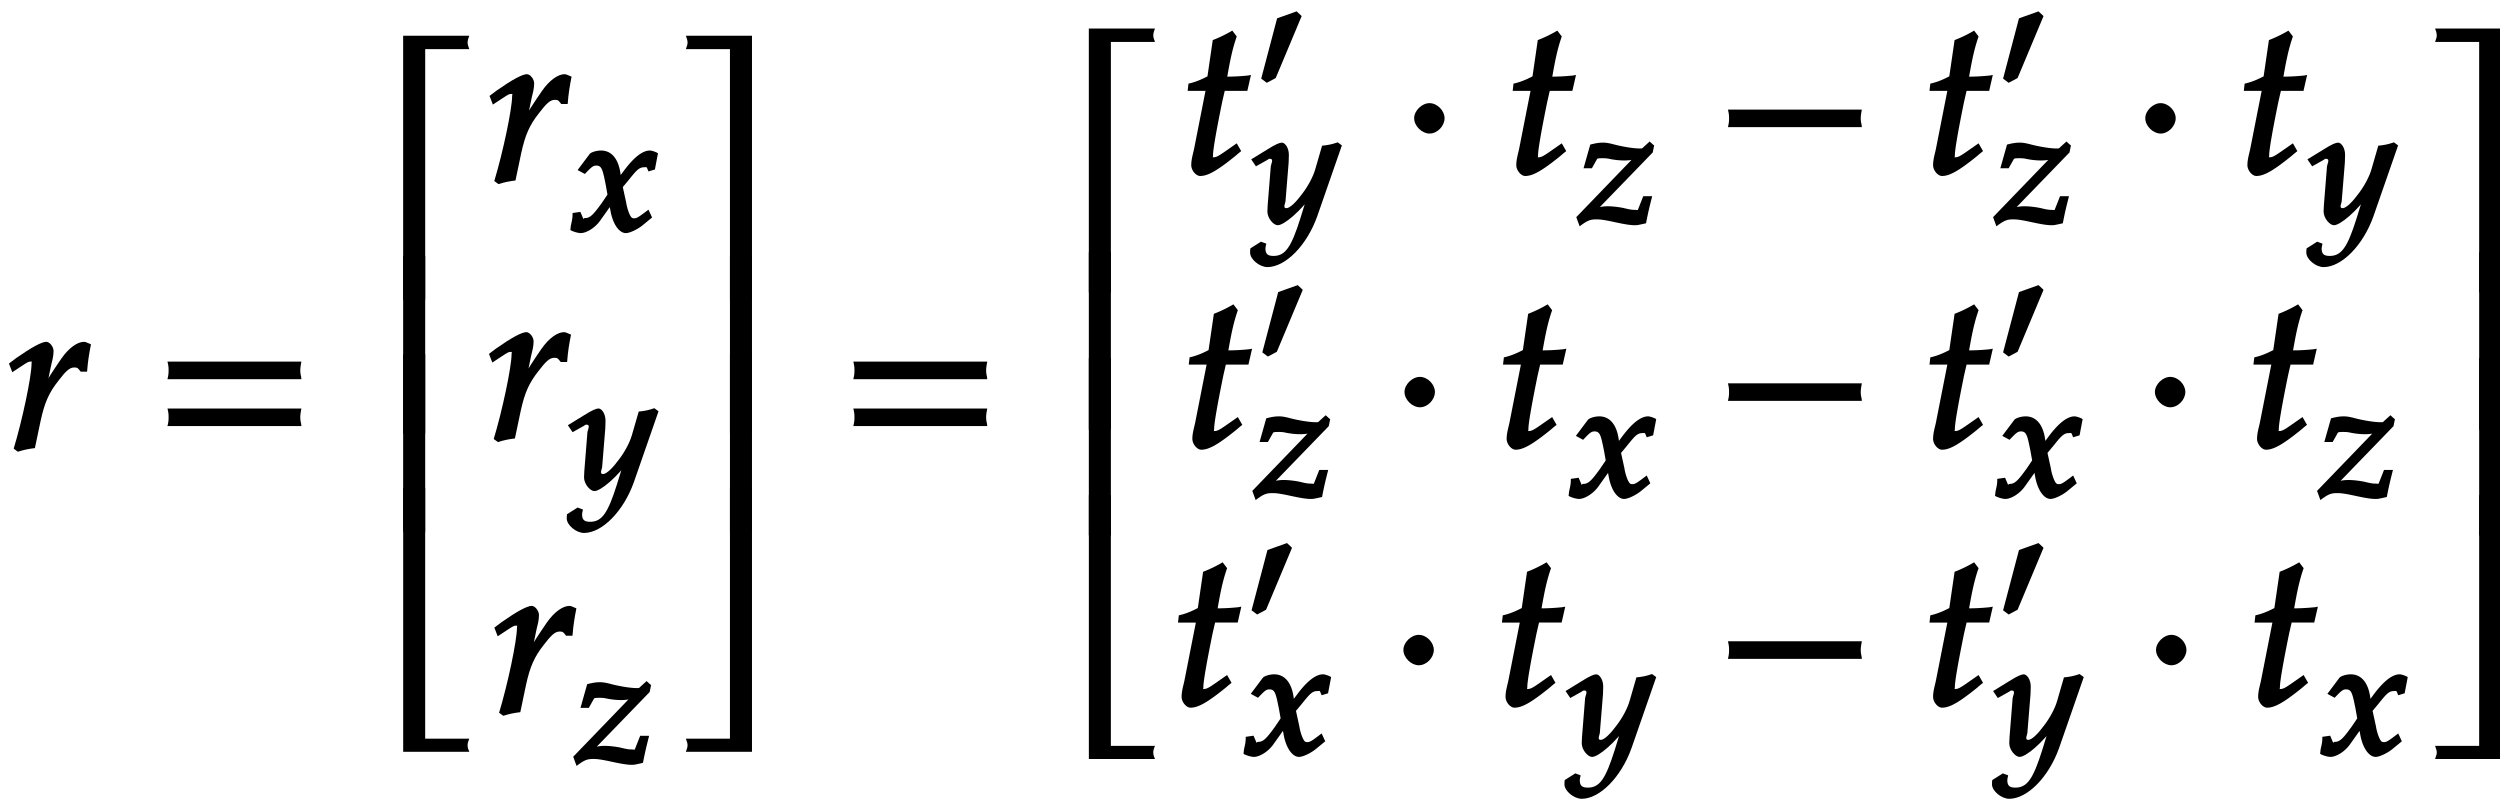 <svg xmlns="http://www.w3.org/2000/svg" xmlns:xlink="http://www.w3.org/1999/xlink" width="140pt" height="60" viewBox="0 0 140 45"><defs><symbol overflow="visible" id="a"><path d="M4.594-5.953c-.14-.063-.188-.078-.25-.078-.36 0-.844.328-1.266.937-.406.594-.86 1.25-1.172 1.907h.282L2.5-4.704c.063-.25.14-.531.14-.813 0-.234-.218-.515-.406-.515-.25 0-.812.297-1.703.922l-.39.296.187.485.547-.36c.328-.218.375-.234.469-.234.125 0 .062-.031.062.125 0 .703-.515 3.156-1 4.75l.235.172c.296-.094.562-.156.953-.203l.328-1.563c.219-.984.453-1.53.984-2.203.406-.531.625-.75.89-.75.188 0 .204.032.36.235h.36c.046-.594.109-.97.218-1.532zm0 0"/></symbol><symbol overflow="visible" id="b"><path d="M8.266-4.078a1.419 1.419 0 0 1-.047-.36c0-.109.015-.234.062-.484h-7.5c.063.25.063.375.063.484 0 .125 0 .235-.063.5h7.5zm0 2.625a1.332 1.332 0 0 1-.047-.36c0-.109.015-.234.062-.484h-7.5c.063.25.063.375.063.485 0 .125 0 .25-.063.5h7.5zm0 0"/></symbol><symbol overflow="visible" id="c"><path d="M5.078-14.781H1.562V0h1.235v-14.031h2.469c-.079-.203-.094-.281-.094-.375 0-.078.016-.172.094-.375zm0 0"/></symbol><symbol overflow="visible" id="d"><path d="M2.672-9.938h-1.11V0h1.235v-9.938zm0 0"/></symbol><symbol overflow="visible" id="e"><path d="M5.219-.125a.648.648 0 0 1-.047-.25c0-.078.016-.156.094-.36h-2.47V-14.78H1.564V0h3.703zm0 0"/></symbol><symbol overflow="visible" id="i"><path d="M4.656-.125v-14.656H.953c.078.203.094.297.094.375 0 .094-.016.172-.094.375h2.469V0h1.234zm0 0"/></symbol><symbol overflow="visible" id="j"><path d="M4.656-.125v-9.813H3.422V0h1.234zm0 0"/></symbol><symbol overflow="visible" id="k"><path d="M4.656-.125v-14.656H3.422V-.734H.953c.078.203.094.28.094.359 0 .094-.016.172-.094.375h3.703zm0 0"/></symbol><symbol overflow="visible" id="l"><path d="M3.703-5.516c-.453.047-.86.063-1.156.063.172-.984.297-1.578.531-2.25l-.25-.328a7.16 7.16 0 0 1-1.094.531l-.296 2.031c-.391.203-.704.328-1.063.407l-.047.406h1l-.64 3.25C.625-1.11.53-.813.53-.5c0 .297.266.61.5.61.422 0 .922-.282 1.86-1.032.218-.172.14-.125.437-.36l-.25-.437-.672.469c-.36.25-.484.313-.625.313-.093 0-.031.046-.031-.11 0-.297.156-1.234.516-3l.14-.61h1.266l.203-.89zm0 0"/></symbol><symbol overflow="visible" id="n"><path d="M2.516-3.125c0-.422-.407-.844-.844-.844-.422 0-.86.422-.86.844 0 .438.438.86.86.86.437 0 .844-.422.844-.86zm0 0"/></symbol><symbol overflow="visible" id="o"><path d="M8.266-2.766a1.332 1.332 0 0 1-.047-.359c0-.11.015-.234.062-.484h-7.5c.063.25.063.375.063.484 0 .125 0 .25-.063.5h7.5zm0 0"/></symbol><symbol overflow="visible" id="f"><path d="M4.875-4.406c-.125-.063-.313-.125-.406-.125-.39 0-.875.343-1.485 1.172l-.359.484.266.094-.063-.422c-.11-.875-.515-1.328-1.094-1.328-.25 0-.578.093-.656.218l-.656.875.406.22c.36-.376.453-.47.64-.47.313 0 .36.235.532 1.094l.094.531-.328.485C1.344-1 1.14-.75.859-.75c-.14 0-.093.11-.109.063l-.172-.407-.437.063c0 .297-.032.406-.094.687-.016.11-.016.14-.031.266.187.11.468.172.578.172.312 0 .797-.281 1.094-.703l.734-1.032-.266-.109.11.61c.14.765.5 1.234.859 1.234.203 0 .625-.188.938-.438l.53-.437-.202-.438c-.516.39-.641.485-.797.485-.14 0-.172-.047-.266-.235a2.77 2.77 0 0 1-.187-.656l-.188-.86.313-.374c.453-.563.593-.735.89-.735.157 0 .11-.062.235.235l.359-.11.172-.906zm0 0"/></symbol><symbol overflow="visible" id="g"><path d="M4.922-4.422l-.172-.125c-.313.11-.547.156-.875.188L3.5-3.063c-.11.407-.406.97-.734 1.391-.329.453-.688.813-.891.813-.219 0-.047-.297-.047-.407l.14-1.718c.032-.282.048-.61.048-.86 0-.406-.22-.687-.391-.687-.125 0-.36.093-.828.39l-.89.547.265.39.64-.358c.047-.032.063-.063.141-.063.25 0 .047.313.047.453L.828-1.016l-.015.344c0 .375.343.766.578.766.359 0 1.28-.781 2-1.782l-.266-.109L2.656-.28c-.5 1.578-.828 2.094-1.5 2.094-.328 0-.453-.11-.453-.422 0-.047.016-.11.047-.266l-.297-.11-.594.376c-.015.14-.015.187-.015.234 0 .375.531.813.969.813 1.015 0 2.218-1.22 2.796-2.86l1.375-3.953zm0 0"/></symbol><symbol overflow="visible" id="h"><path d="M4.203-4.422l-.187-.172-.329.297c-.093.094-.078.094-.218.094-.328 0-.828-.078-1.297-.188-.25-.062-.5-.14-.766-.14-.172 0-.36.015-.718.11L.313-3.095H.78l.297-.531c.078-.031.172-.031.297-.031s.234 0 .438.047c.328.062.578.078.78.078.345 0 .579-.047.891-.203l-.109-.22L-.094-.358l.188.515c.453-.344.61-.39.953-.39.234 0 .516.047 1.016.156.578.125.874.172 1.14.172.11 0 .203-.016.61-.11.124-.656.203-.953.343-1.515h-.5l-.265.672c-.063.156-.016.093-.22.093-.218 0-.437-.062-.64-.109a5.079 5.079 0 0 0-.844-.094c-.312 0-.562.047-.921.188l.109.219 3.313-3.422.078-.391zm0 0"/></symbol><symbol overflow="visible" id="m"><path d="M2.61-4.672l-.22-.203-1.093.39-.89 3.376.312.234.5-.266 1.453-3.468zm0 0"/></symbol></defs><use xlink:href="#a" x=".36" y="25.173"/><use xlink:href="#b" x="8.597" y="25.173"/><use xlink:href="#c" x="21.014" y="16.783"/><use xlink:href="#d" x="21.014" y="24.273"/><use xlink:href="#d" x="21.014" y="29.78"/><use xlink:href="#e" x="21.014" y="42.1"/><use xlink:href="#a" x="27.273" y="10.186"/><use xlink:href="#f" x="31.924" y="12.96"/><use xlink:href="#a" x="27.242" y="24.632"/><use xlink:href="#g" x="31.893" y="27.406"/><use xlink:href="#a" x="27.543" y="39.961"/><use xlink:href="#h" x="32.194" y="42.735"/><use xlink:href="#i" x="37.455" y="16.783"/><use xlink:href="#j" x="37.455" y="24.273"/><use xlink:href="#j" x="37.455" y="29.78"/><use xlink:href="#k" x="37.455" y="42.1"/><use xlink:href="#b" x="47.005" y="25.173"/><use xlink:href="#c" x="59.412" y="16.379"/><use xlink:href="#d" x="59.412" y="24.067"/><use xlink:href="#d" x="59.412" y="29.986"/><use xlink:href="#e" x="59.412" y="42.504"/><use xlink:href="#l" x="66.18" y="9.745"/><use xlink:href="#m" x="70.221" y="5.512"/><use xlink:href="#g" x="70.161" y="12.518"/><use xlink:href="#n" x="78.38" y="9.745"/><use xlink:href="#l" x="84.382" y="9.745"/><use xlink:href="#h" x="88.366" y="12.518"/><use xlink:href="#o" x="95.983" y="9.745"/><use xlink:href="#l" x="107.723" y="9.745"/><use xlink:href="#m" x="111.766" y="5.512"/><use xlink:href="#h" x="111.706" y="12.518"/><use xlink:href="#n" x="119.323" y="9.745"/><use xlink:href="#l" x="125.325" y="9.745"/><use xlink:href="#g" x="129.309" y="12.518"/><use xlink:href="#l" x="66.242" y="25.074"/><use xlink:href="#m" x="70.283" y="20.842"/><use xlink:href="#h" x="70.223" y="27.847"/><use xlink:href="#n" x="77.84" y="25.074"/><use xlink:href="#l" x="83.842" y="25.074"/><use xlink:href="#f" x="87.826" y="27.847"/><use xlink:href="#o" x="95.983" y="25.074"/><use xlink:href="#l" x="107.723" y="25.074"/><use xlink:href="#m" x="111.766" y="20.842"/><use xlink:href="#f" x="111.706" y="27.847"/><use xlink:href="#n" x="119.863" y="25.074"/><use xlink:href="#l" x="125.865" y="25.074"/><use xlink:href="#h" x="129.849" y="27.847"/><use xlink:href="#l" x="65.64" y="39.52"/><use xlink:href="#m" x="69.681" y="35.287"/><use xlink:href="#f" x="69.621" y="42.293"/><use xlink:href="#n" x="77.778" y="39.52"/><use xlink:href="#l" x="83.78" y="39.52"/><use xlink:href="#g" x="87.764" y="42.293"/><use xlink:href="#o" x="95.983" y="39.52"/><use xlink:href="#l" x="107.723" y="39.52"/><use xlink:href="#m" x="111.766" y="35.287"/><use xlink:href="#g" x="111.706" y="42.293"/><use xlink:href="#n" x="119.925" y="39.52"/><use xlink:href="#l" x="125.927" y="39.52"/><use xlink:href="#f" x="129.911" y="42.293"/><use xlink:href="#i" x="135.411" y="16.379"/><use xlink:href="#j" x="135.411" y="24.067"/><use xlink:href="#j" x="135.411" y="29.986"/><use xlink:href="#k" x="135.411" y="42.504"/></svg>